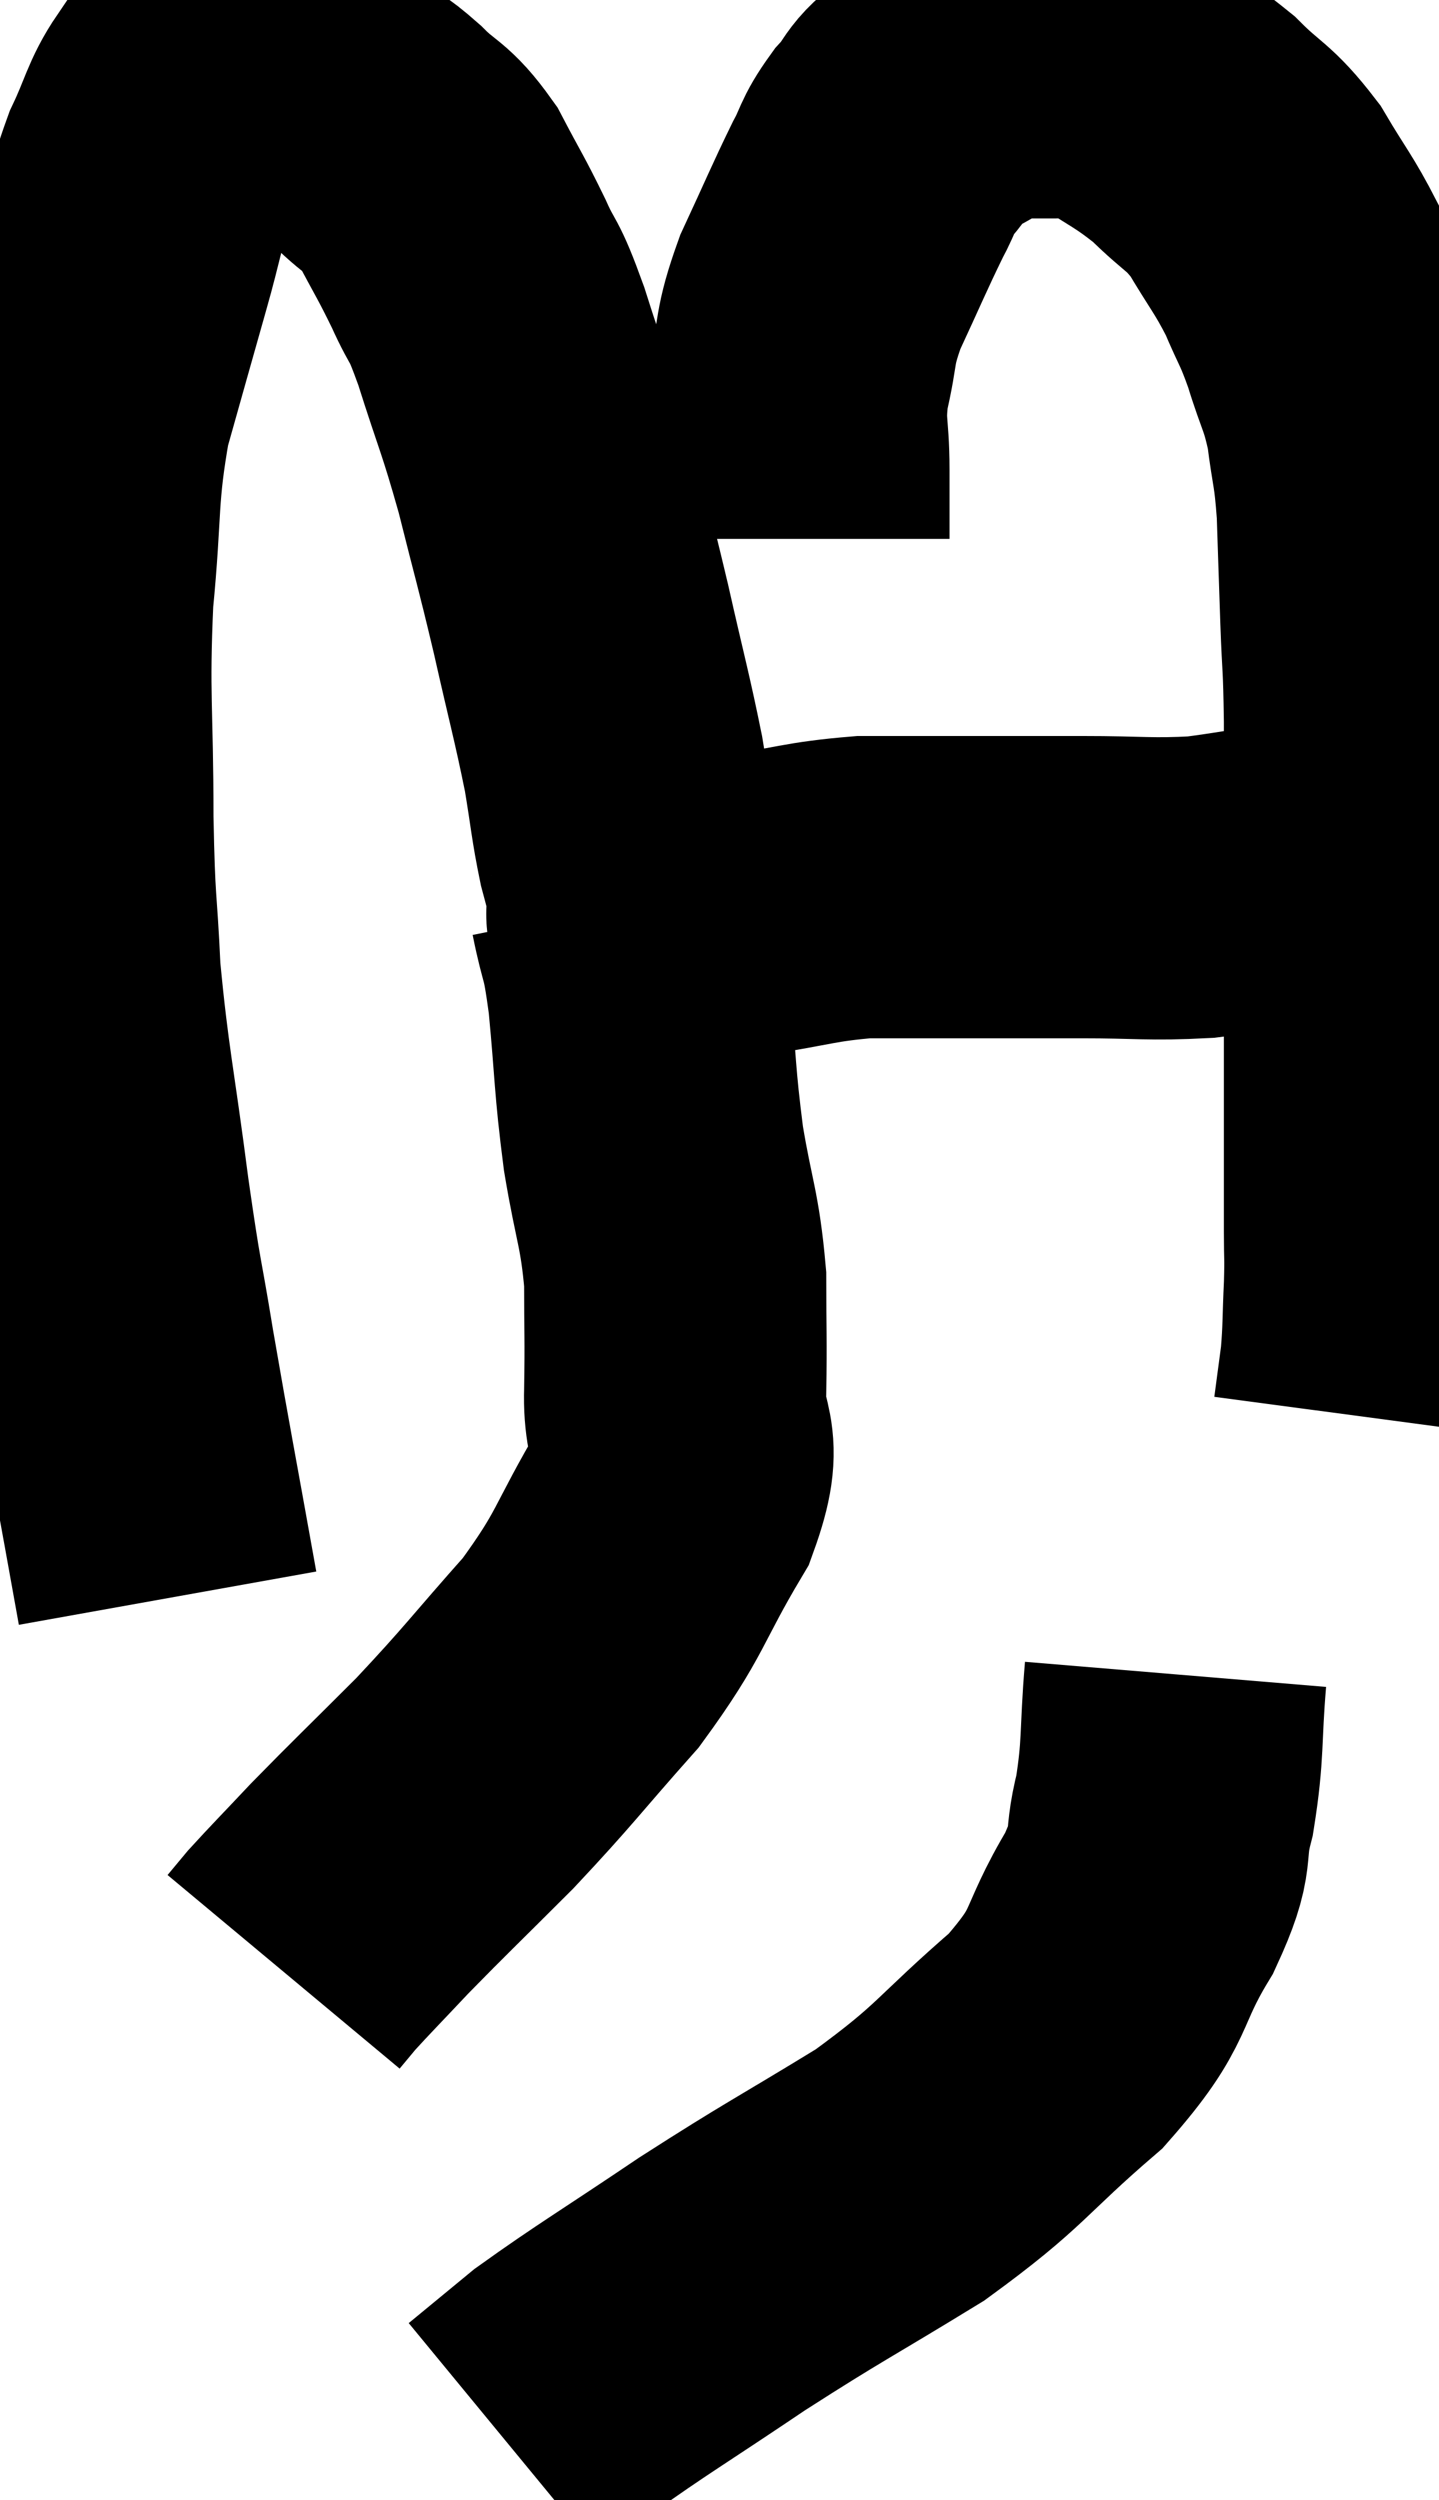 <svg xmlns="http://www.w3.org/2000/svg" viewBox="6.527 4.167 23.813 41.353" width="23.813" height="41.353"><path d="M 9.3 30.6 C 8.94 28.59, 8.865 28.23, 8.58 26.58 C 8.37 25.29, 8.385 25.575, 8.16 24 C 7.92 22.14, 7.83 21.855, 7.68 20.28 C 7.62 18.99, 7.59 19.26, 7.56 17.7 C 7.56 15.87, 7.485 15.72, 7.56 14.04 C 7.71 12.51, 7.62 12.33, 7.86 10.98 C 8.19 9.81, 8.235 9.645, 8.52 8.64 C 8.76 7.8, 8.745 7.665, 9 6.96 C 9.27 6.39, 9.285 6.195, 9.54 5.82 C 9.78 5.64, 9.75 5.565, 10.02 5.46 C 10.32 5.43, 10.26 5.34, 10.62 5.4 C 11.04 5.55, 11.085 5.565, 11.46 5.7 C 11.79 5.82, 11.79 5.76, 12.12 5.94 C 12.45 6.18, 12.405 6.09, 12.78 6.42 C 13.2 6.84, 13.245 6.735, 13.62 7.26 C 13.95 7.89, 13.98 7.905, 14.28 8.52 C 14.55 9.12, 14.505 8.85, 14.82 9.72 C 15.18 10.86, 15.21 10.83, 15.54 12 C 15.84 13.2, 15.855 13.2, 16.14 14.4 C 16.41 15.6, 16.485 15.84, 16.68 16.8 C 16.8 17.52, 16.8 17.655, 16.92 18.24 C 17.04 18.69, 17.1 18.915, 17.16 19.14 C 17.16 19.14, 17.16 19.14, 17.16 19.14 C 17.16 19.14, 17.16 19.14, 17.16 19.14 C 17.16 19.14, 17.16 19.14, 17.16 19.14 C 17.16 19.14, 17.16 19.14, 17.16 19.14 C 17.16 19.14, 17.13 19.095, 17.16 19.14 C 17.22 19.23, 16.86 19.32, 17.28 19.32 C 18.06 19.23, 17.955 19.26, 18.84 19.14 C 19.83 18.99, 19.92 18.915, 20.82 18.84 C 21.63 18.84, 21.54 18.84, 22.44 18.84 C 23.43 18.84, 23.43 18.84, 24.42 18.84 C 25.41 18.84, 25.545 18.885, 26.4 18.84 C 27.12 18.75, 27.18 18.705, 27.84 18.66 C 28.44 18.66, 28.665 18.66, 29.04 18.66 C 29.19 18.66, 29.265 18.66, 29.34 18.66 L 29.34 18.66" fill="none" stroke="black" stroke-width="5"></path><path d="M 19.74 13.08 C 19.74 12.51, 19.74 12.585, 19.74 11.94 C 19.74 11.22, 19.65 11.235, 19.74 10.5 C 19.92 9.75, 19.815 9.795, 20.1 9 C 20.49 8.16, 20.58 7.935, 20.88 7.32 C 21.09 6.93, 21.03 6.915, 21.3 6.54 C 21.63 6.18, 21.51 6.135, 21.96 5.82 C 22.53 5.55, 22.59 5.415, 23.1 5.28 C 23.55 5.28, 23.58 5.28, 24 5.28 C 24.39 5.28, 24.21 5.025, 24.78 5.28 C 25.53 5.79, 25.65 5.79, 26.28 6.3 C 26.79 6.81, 26.85 6.735, 27.3 7.32 C 27.69 7.98, 27.765 8.025, 28.08 8.64 C 28.32 9.21, 28.335 9.15, 28.56 9.78 C 28.77 10.47, 28.83 10.455, 28.98 11.16 C 29.07 11.88, 29.1 11.79, 29.16 12.6 C 29.19 13.5, 29.19 13.53, 29.22 14.4 C 29.25 15.24, 29.265 15.045, 29.28 16.08 C 29.28 17.31, 29.28 17.34, 29.28 18.54 C 29.28 19.71, 29.28 19.845, 29.28 20.88 C 29.28 21.78, 29.28 21.765, 29.28 22.68 C 29.28 23.61, 29.28 23.85, 29.28 24.54 C 29.28 24.99, 29.295 24.9, 29.28 25.44 C 29.25 26.07, 29.265 26.16, 29.22 26.7 C 29.16 27.15, 29.13 27.375, 29.1 27.6 C 29.1 27.6, 29.1 27.6, 29.1 27.6 L 29.1 27.6" fill="none" stroke="black" stroke-width="5"></path><path d="M 16.8 19.14 C 16.95 19.89, 16.965 19.635, 17.1 20.64 C 17.22 21.9, 17.19 21.99, 17.34 23.16 C 17.52 24.24, 17.61 24.315, 17.7 25.32 C 17.7 26.25, 17.715 26.265, 17.7 27.18 C 17.67 28.08, 18.03 27.9, 17.64 28.98 C 16.89 30.24, 16.995 30.33, 16.14 31.5 C 15.18 32.58, 15.135 32.685, 14.22 33.66 C 13.35 34.53, 13.155 34.71, 12.48 35.4 C 12 35.91, 11.835 36.075, 11.52 36.42 C 11.37 36.6, 11.295 36.69, 11.22 36.78 C 11.22 36.78, 11.22 36.78, 11.22 36.78 L 11.22 36.78" fill="none" stroke="black" stroke-width="5"></path><path d="M 25.98 31.86 C 25.89 32.94, 25.95 33.075, 25.8 34.02 C 25.59 34.83, 25.83 34.665, 25.38 35.64 C 24.69 36.78, 24.99 36.795, 24 37.92 C 22.71 39.03, 22.8 39.135, 21.42 40.14 C 19.95 41.04, 19.86 41.055, 18.48 41.94 C 17.19 42.81, 16.8 43.035, 15.9 43.68 C 15.39 44.1, 15.135 44.31, 14.88 44.52 L 14.88 44.52" fill="none" stroke="black" stroke-width="5"></path></svg>